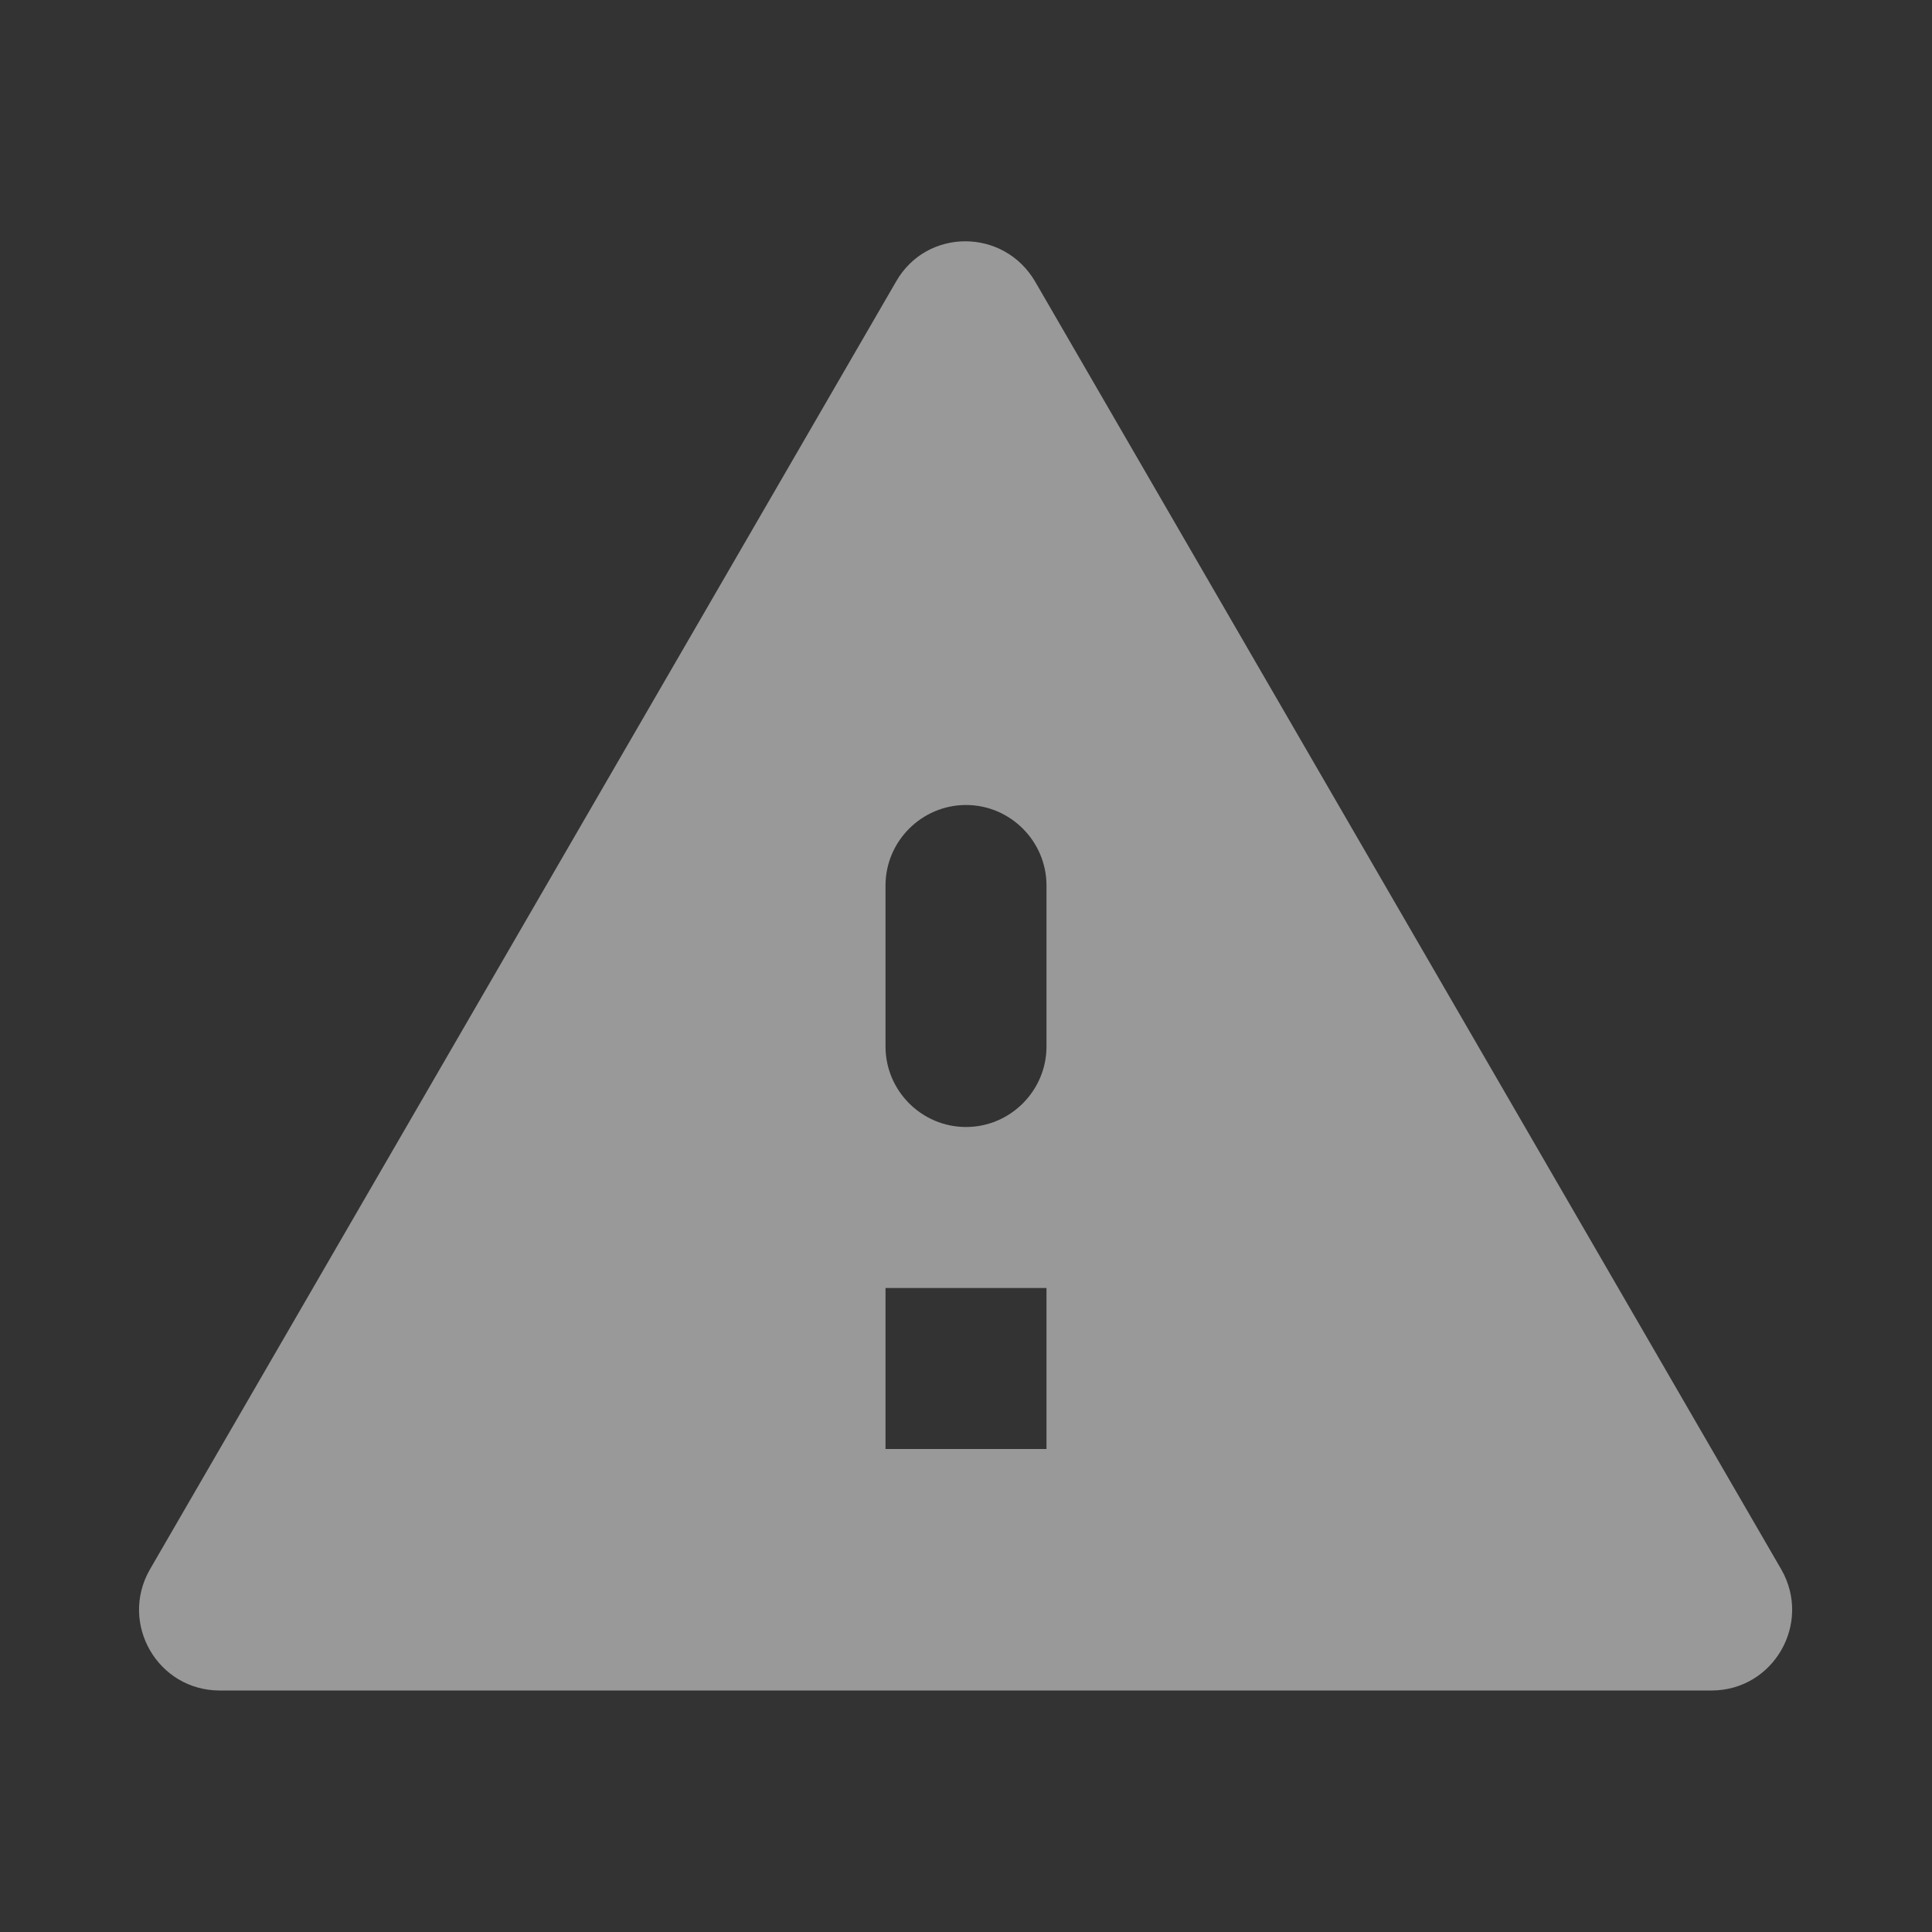 <svg width="128" height="128" viewBox="0 0 128 128" fill="none" xmlns="http://www.w3.org/2000/svg">
<rect x="0" y="0" width="128" height="128" fill="#333333" stroke="none"/>
<g opacity="0.5">
<path d="M14.56 112H113.387C117.493 112 120.053 107.573 118.027 104L68.587 18.667C66.507 15.093 61.387 15.093 59.36 18.667L9.92 104C7.893 107.573 10.453 112 14.56 112ZM69.333 96H58.667V85.333H69.333V96ZM64 74.667C61.067 74.667 58.667 72.267 58.667 69.333V58.667C58.667 55.733 61.067 53.333 64 53.333C66.933 53.333 69.333 55.733 69.333 58.667V69.333C69.333 72.267 66.933 74.667 64 74.667Z" fill="white"/>
</g>
</svg>

